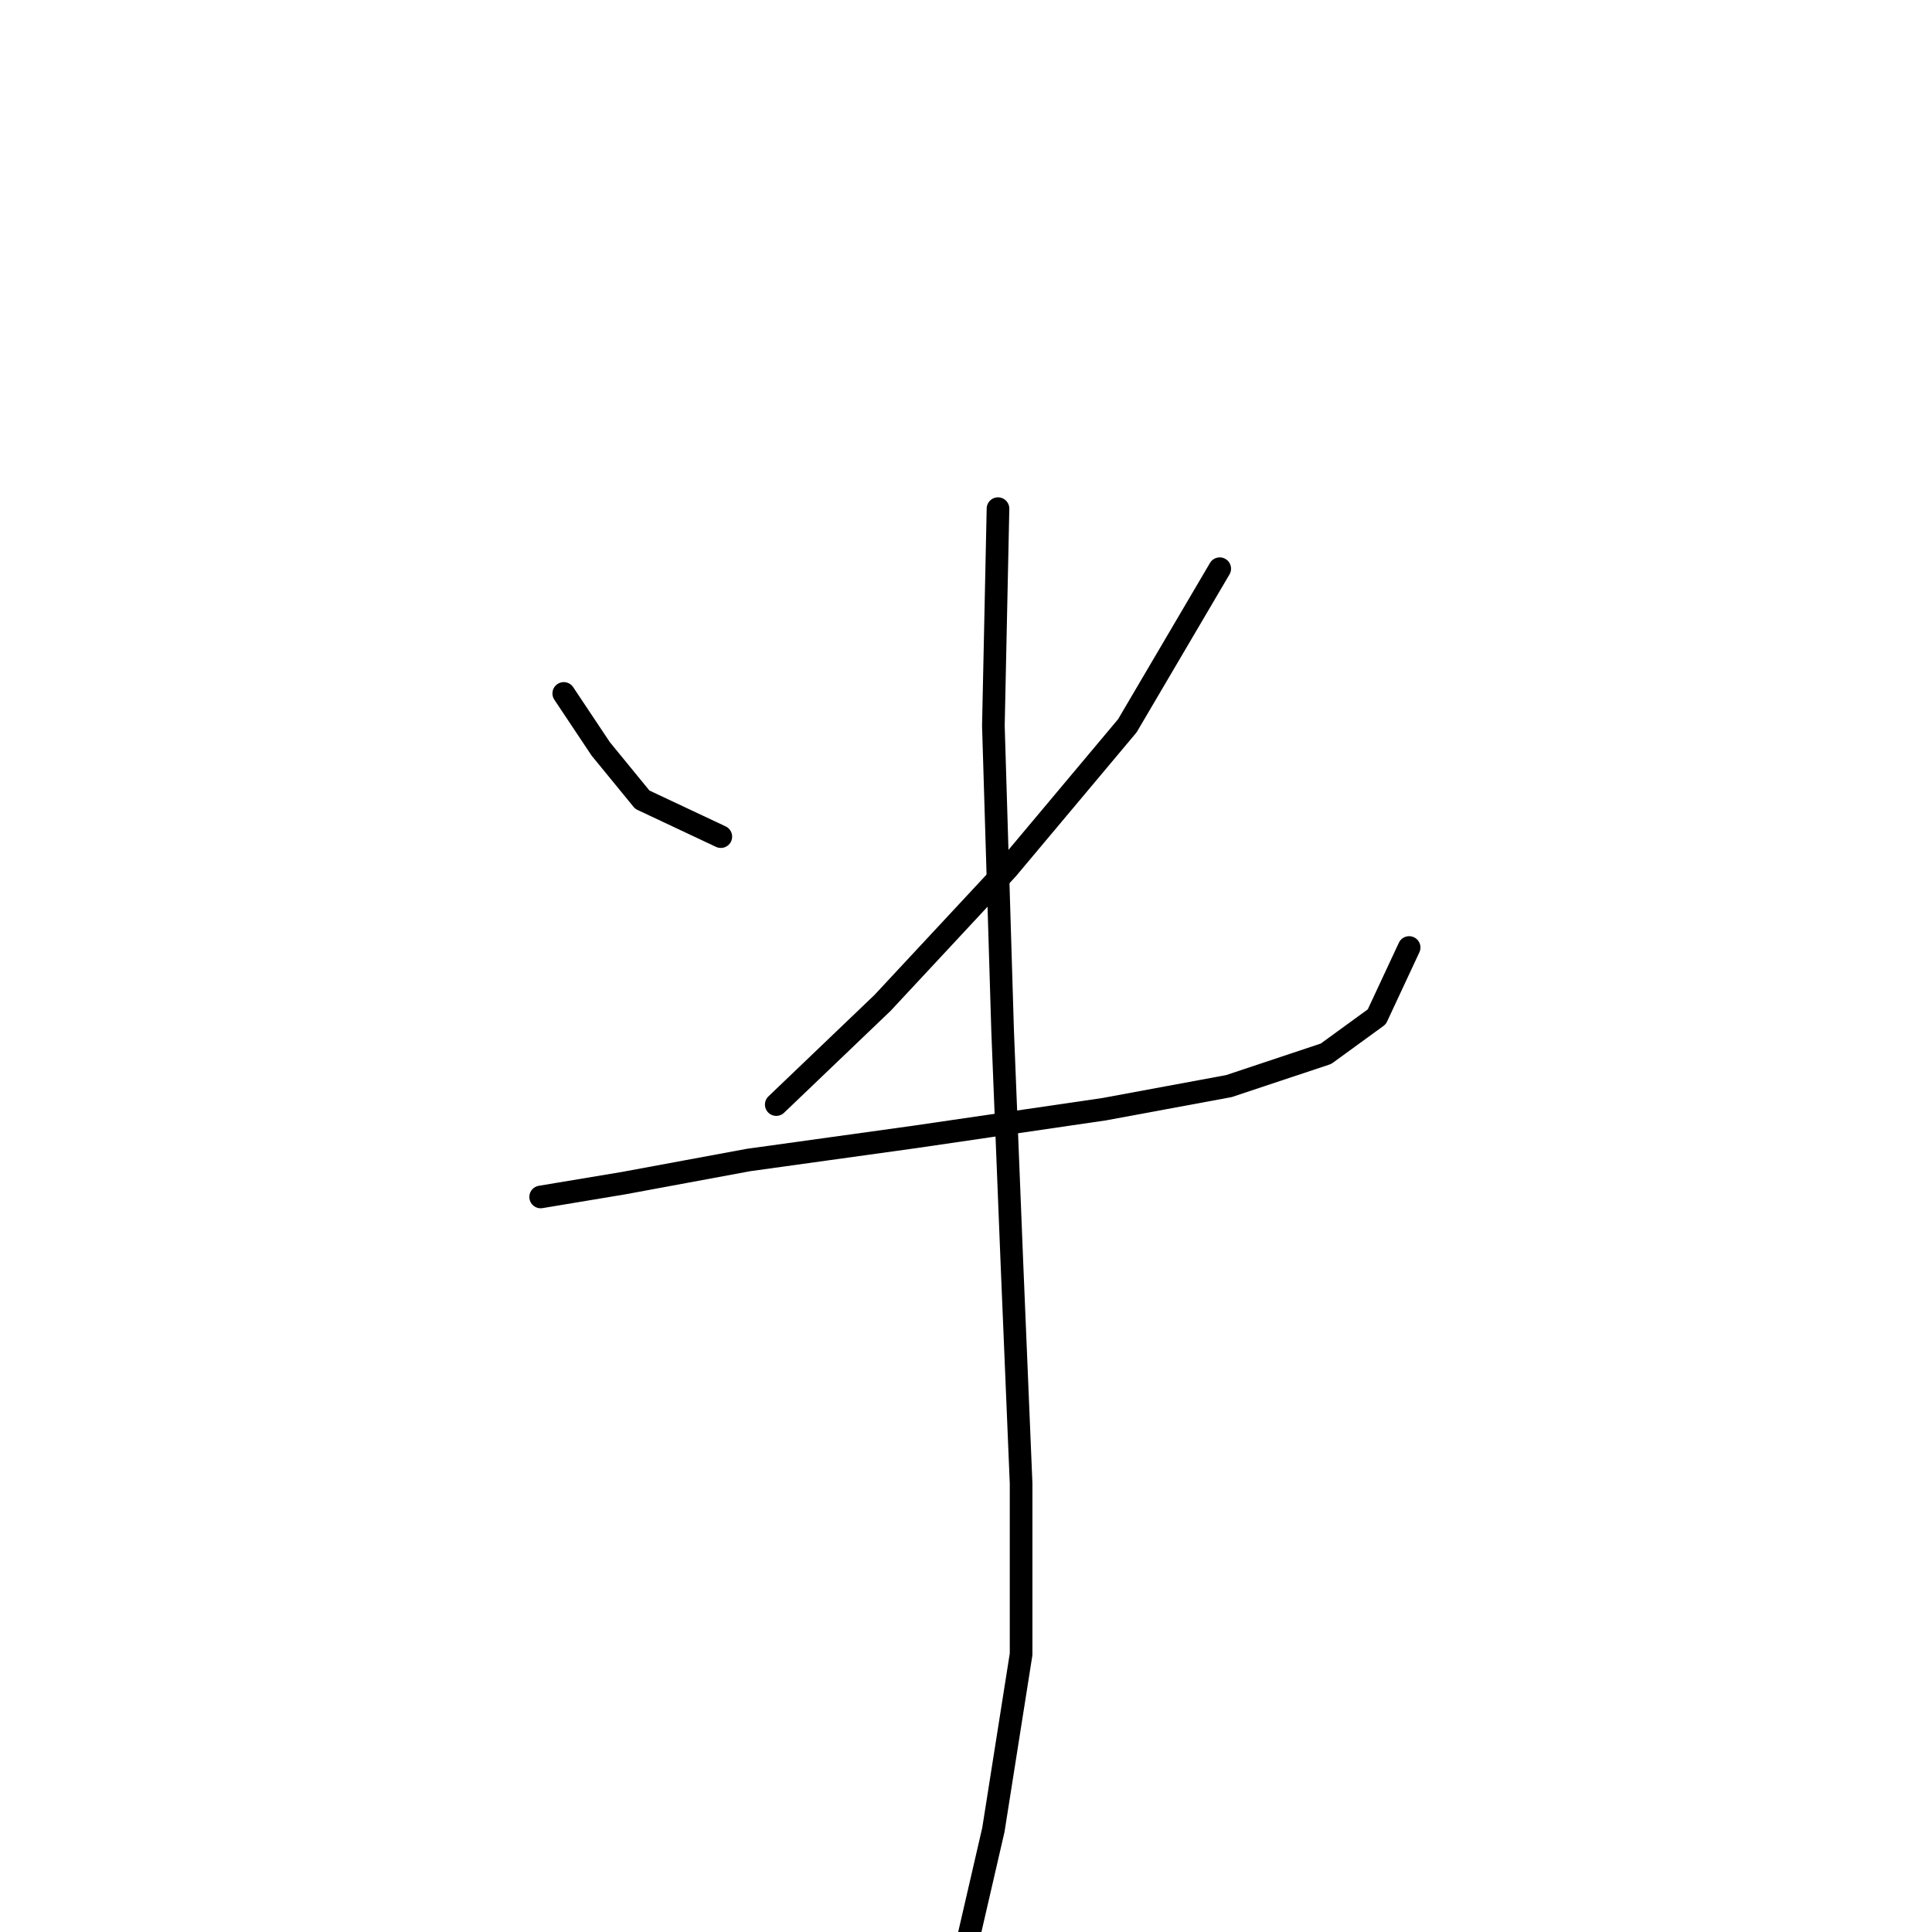 <?xml version="1.0" standalone="no"?>
    <svg width="256" height="256" xmlns="http://www.w3.org/2000/svg" version="1.1">
    <polyline stroke="black" stroke-width="3" stroke-linecap="round" fill="transparent" stroke-linejoin="round" points="74.701 91.883 79.598 99.228 85.107 105.961 95.513 110.858 95.513 110.858 " />
        <polyline stroke="black" stroke-width="3" stroke-linecap="round" fill="transparent" stroke-linejoin="round" points="161.621 75.356 149.379 96.168 133.464 115.143 116.937 132.894 102.858 146.361 102.858 146.361 " />
        <polyline stroke="black" stroke-width="3" stroke-linecap="round" fill="transparent" stroke-linejoin="round" points="71.64 158.603 82.659 156.767 99.186 153.706 121.222 150.646 146.318 146.973 162.845 143.912 175.7 139.628 182.433 134.731 186.718 125.549 186.718 125.549 " />
        <polyline stroke="black" stroke-width="3" stroke-linecap="round" fill="transparent" stroke-linejoin="round" points="132.24 67.398 131.628 96.168 132.852 136.567 134.076 167.173 135.3 196.554 135.3 219.202 131.628 242.463 127.955 258.378 127.955 258.378 " />
        </svg>